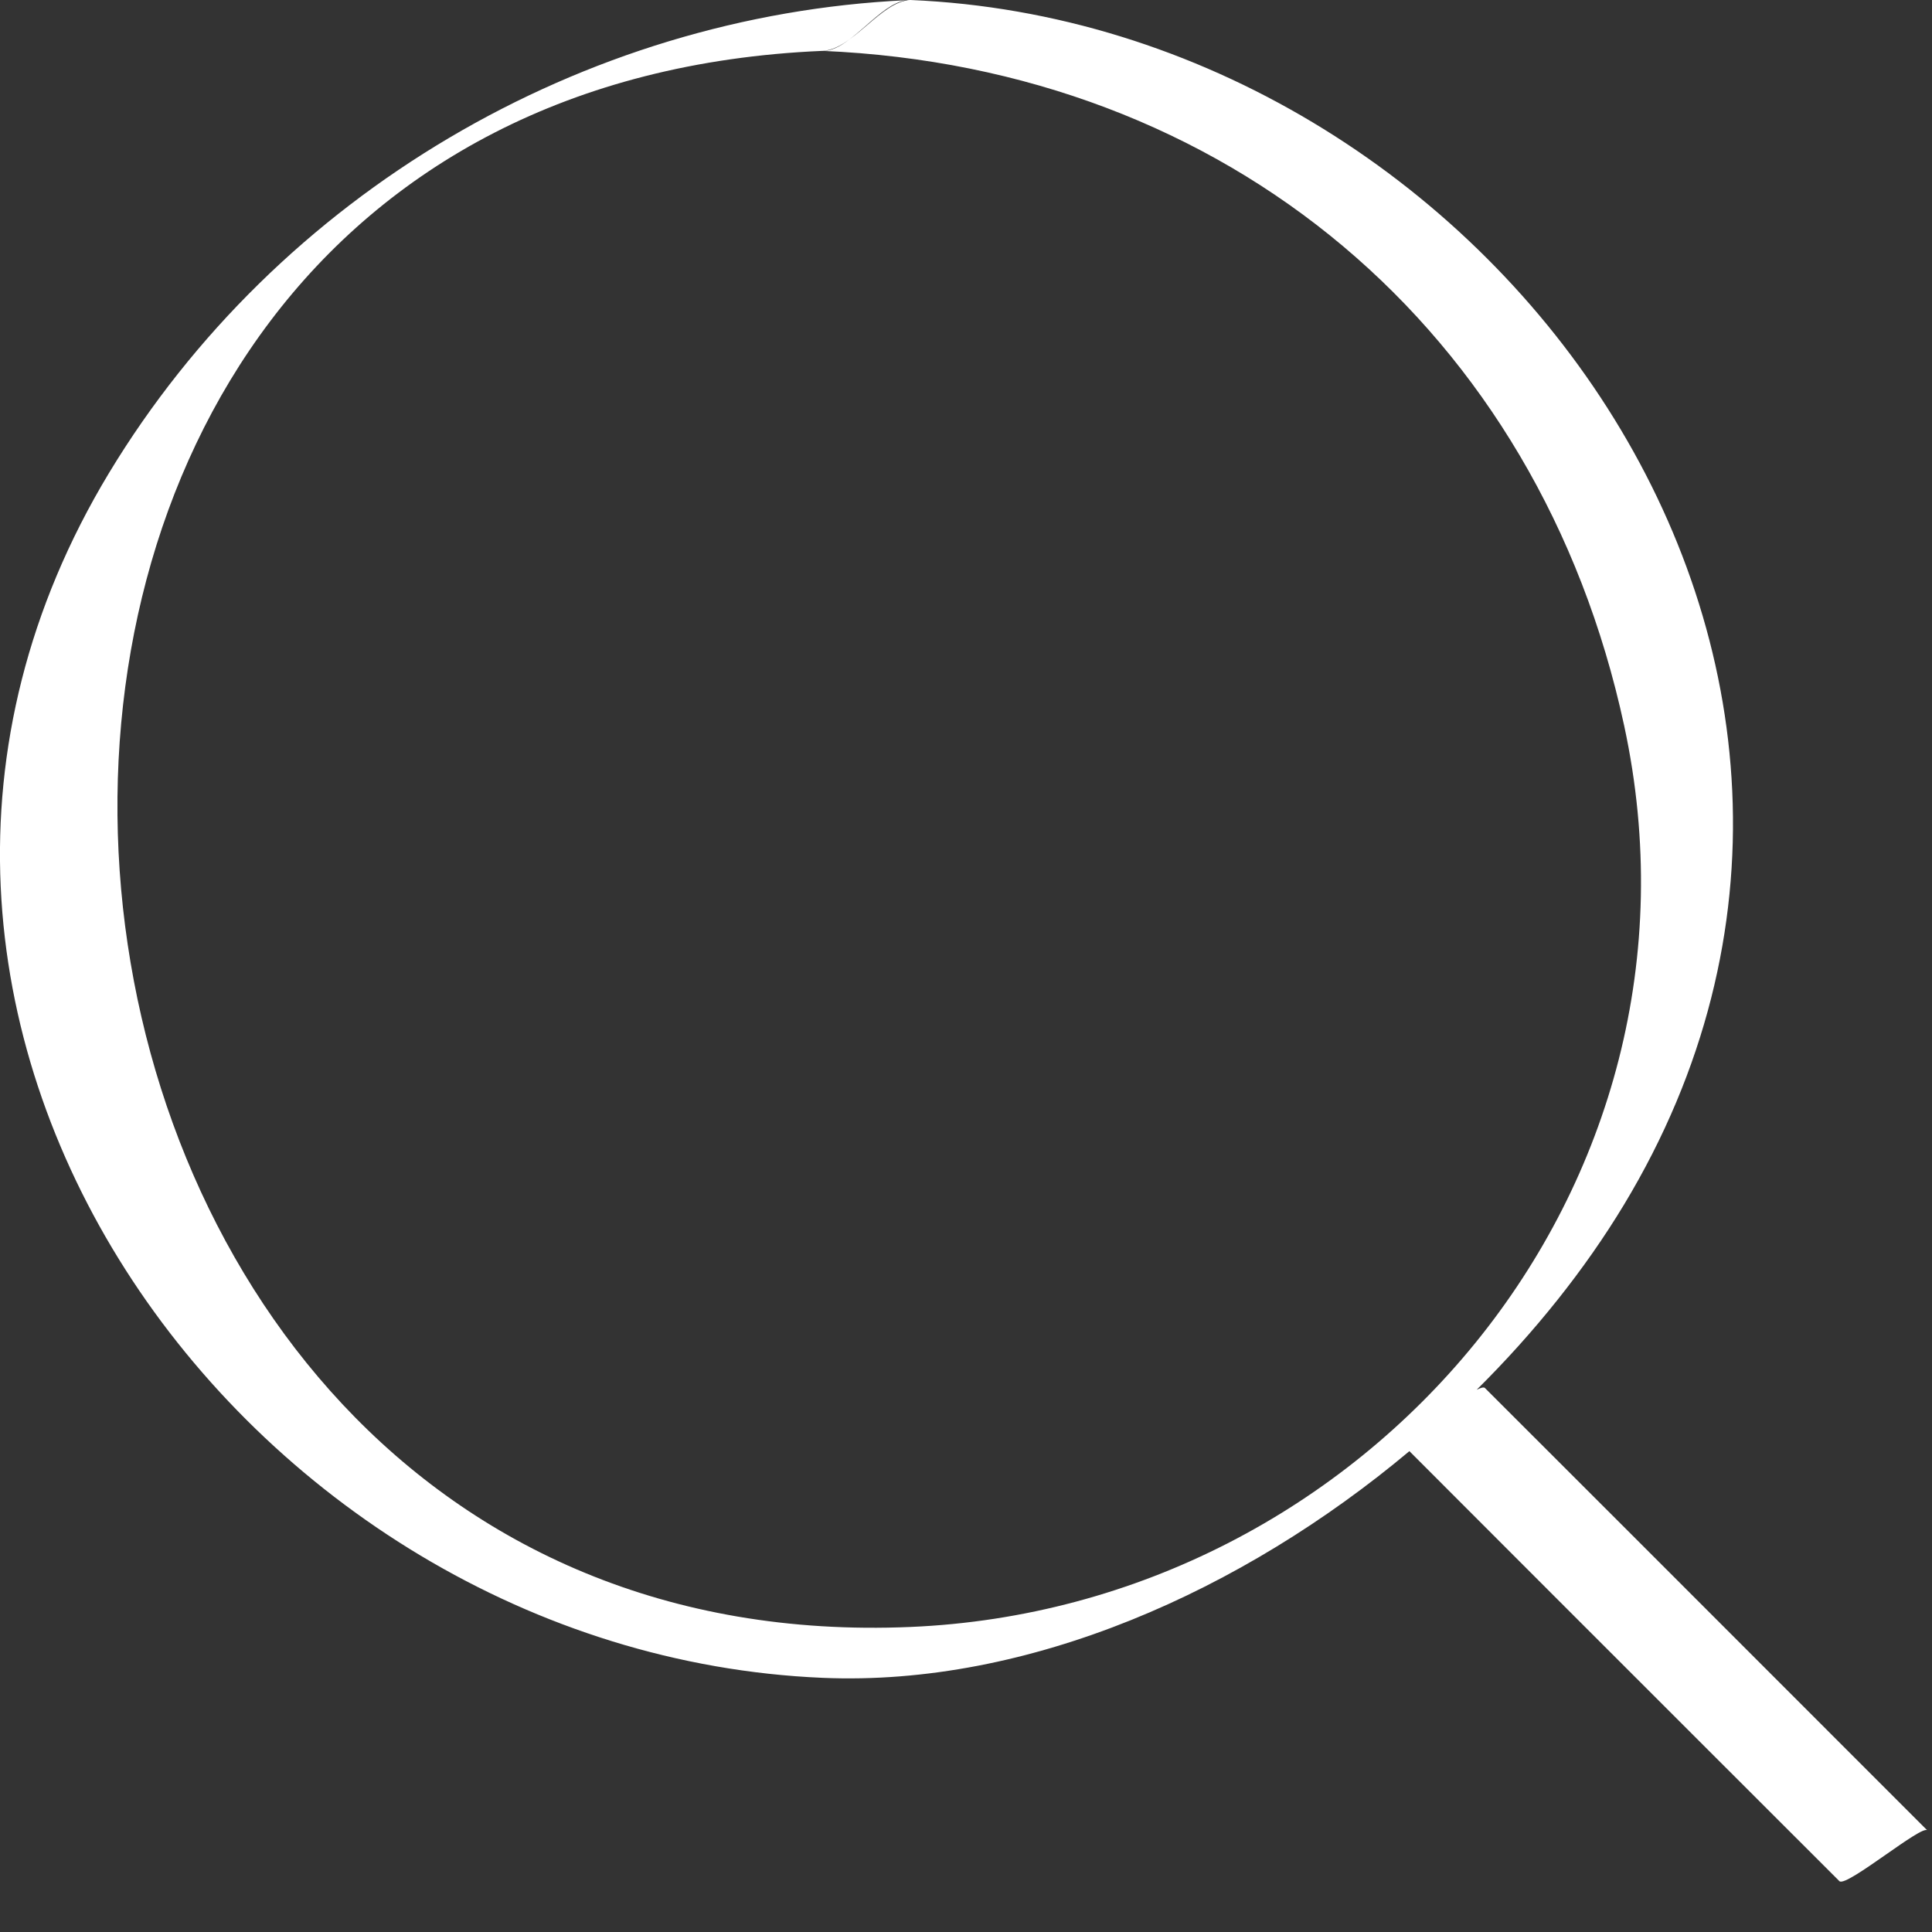 <svg width="18" height="18" viewBox="0 0 18 18" fill="none" xmlns="http://www.w3.org/2000/svg">
<rect x="0" y="0" width="18" height="18" fill="#333333" stroke="none"/>
<path fill-rule="evenodd" clip-rule="evenodd" d="M15.132 6.761C14.336 3.07 11.432 0.634 7.663 0.474C7.745 0.477 7.829 0.432 7.914 0.367C7.969 0.328 8.024 0.281 8.078 0.235C8.212 0.12 8.346 0.006 8.483 0C13.881 0.229 18.185 6.166 15.129 11.226C14.766 11.827 14.299 12.412 13.758 12.948C13.797 12.929 13.825 12.921 13.835 12.932C14.293 13.39 14.751 13.847 15.209 14.305C16.125 15.221 17.041 16.137 17.956 17.053C17.931 17.027 17.755 17.15 17.573 17.277C17.375 17.415 17.169 17.559 17.137 17.526C16.679 17.069 16.221 16.611 15.763 16.153C14.885 15.276 14.008 14.398 13.131 13.52C11.579 14.821 9.586 15.714 7.663 15.632C2.265 15.402 -2.039 9.466 1.016 4.406C2.584 1.811 5.423 0.144 8.444 0.002C8.321 0.018 8.194 0.129 8.067 0.24C8.016 0.284 7.965 0.329 7.914 0.367C7.832 0.427 7.748 0.47 7.663 0.474C-1.81 0.877 -0.599 15.545 8.483 15.158C12.721 14.978 16.063 11.079 15.132 6.761ZM8.483 0C8.47 -0 8.457 0 8.444 0.002C8.457 0.001 8.47 0.001 8.483 0Z" fill="white"/>
</svg>
